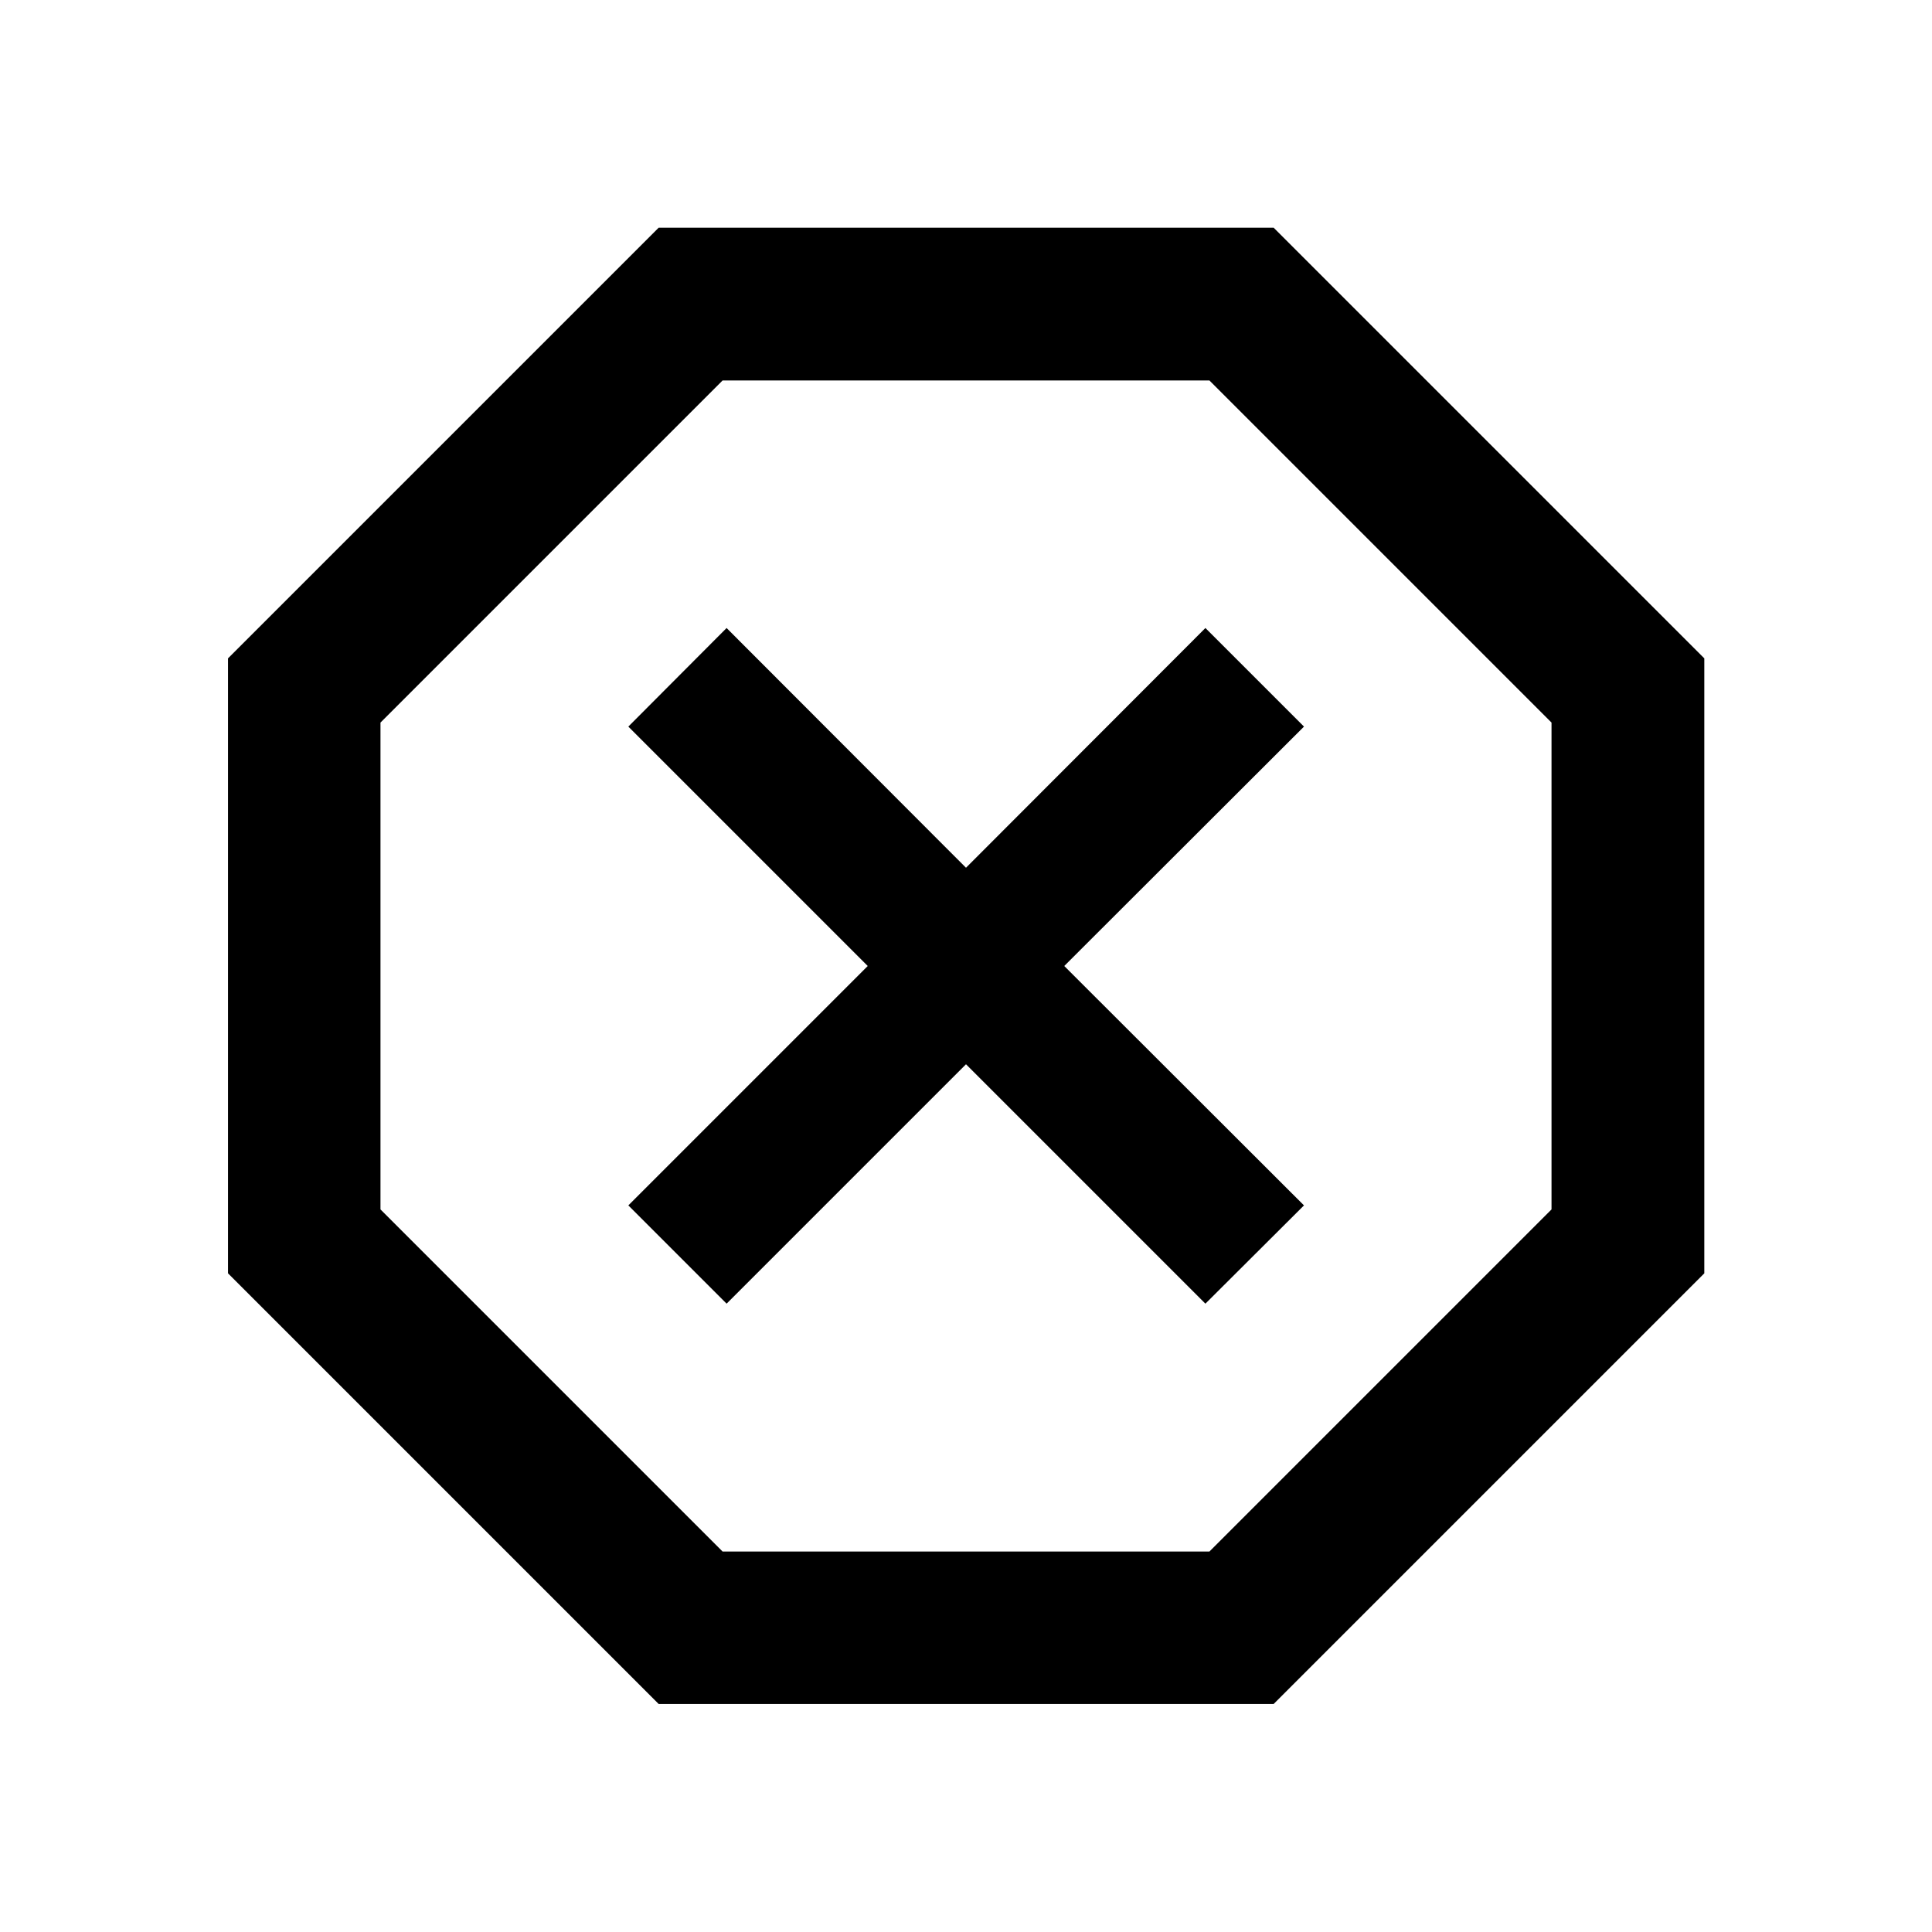 <svg xmlns="http://www.w3.org/2000/svg" height="40" viewBox="0 -960 960 960" width="40"><path d="M327.29-113.3 113.3-327.29v-305.58l213.99-213.99h305.58l213.99 213.99v305.58L632.87-113.3H327.29Zm33.75-198.92L480-431.18l118.96 118.96 48.98-48.82L528.82-480l119.12-118.96-48.98-48.98L480-528.82 361.04-647.94l-48.82 48.98L431.18-480 312.22-361.04l48.82 48.82Zm-2 123.16h241.92l169.98-169.98v-241.92L600.96-770.94H359.04L189.06-600.96v241.92l169.98 169.98ZM480-480Z"/></svg>